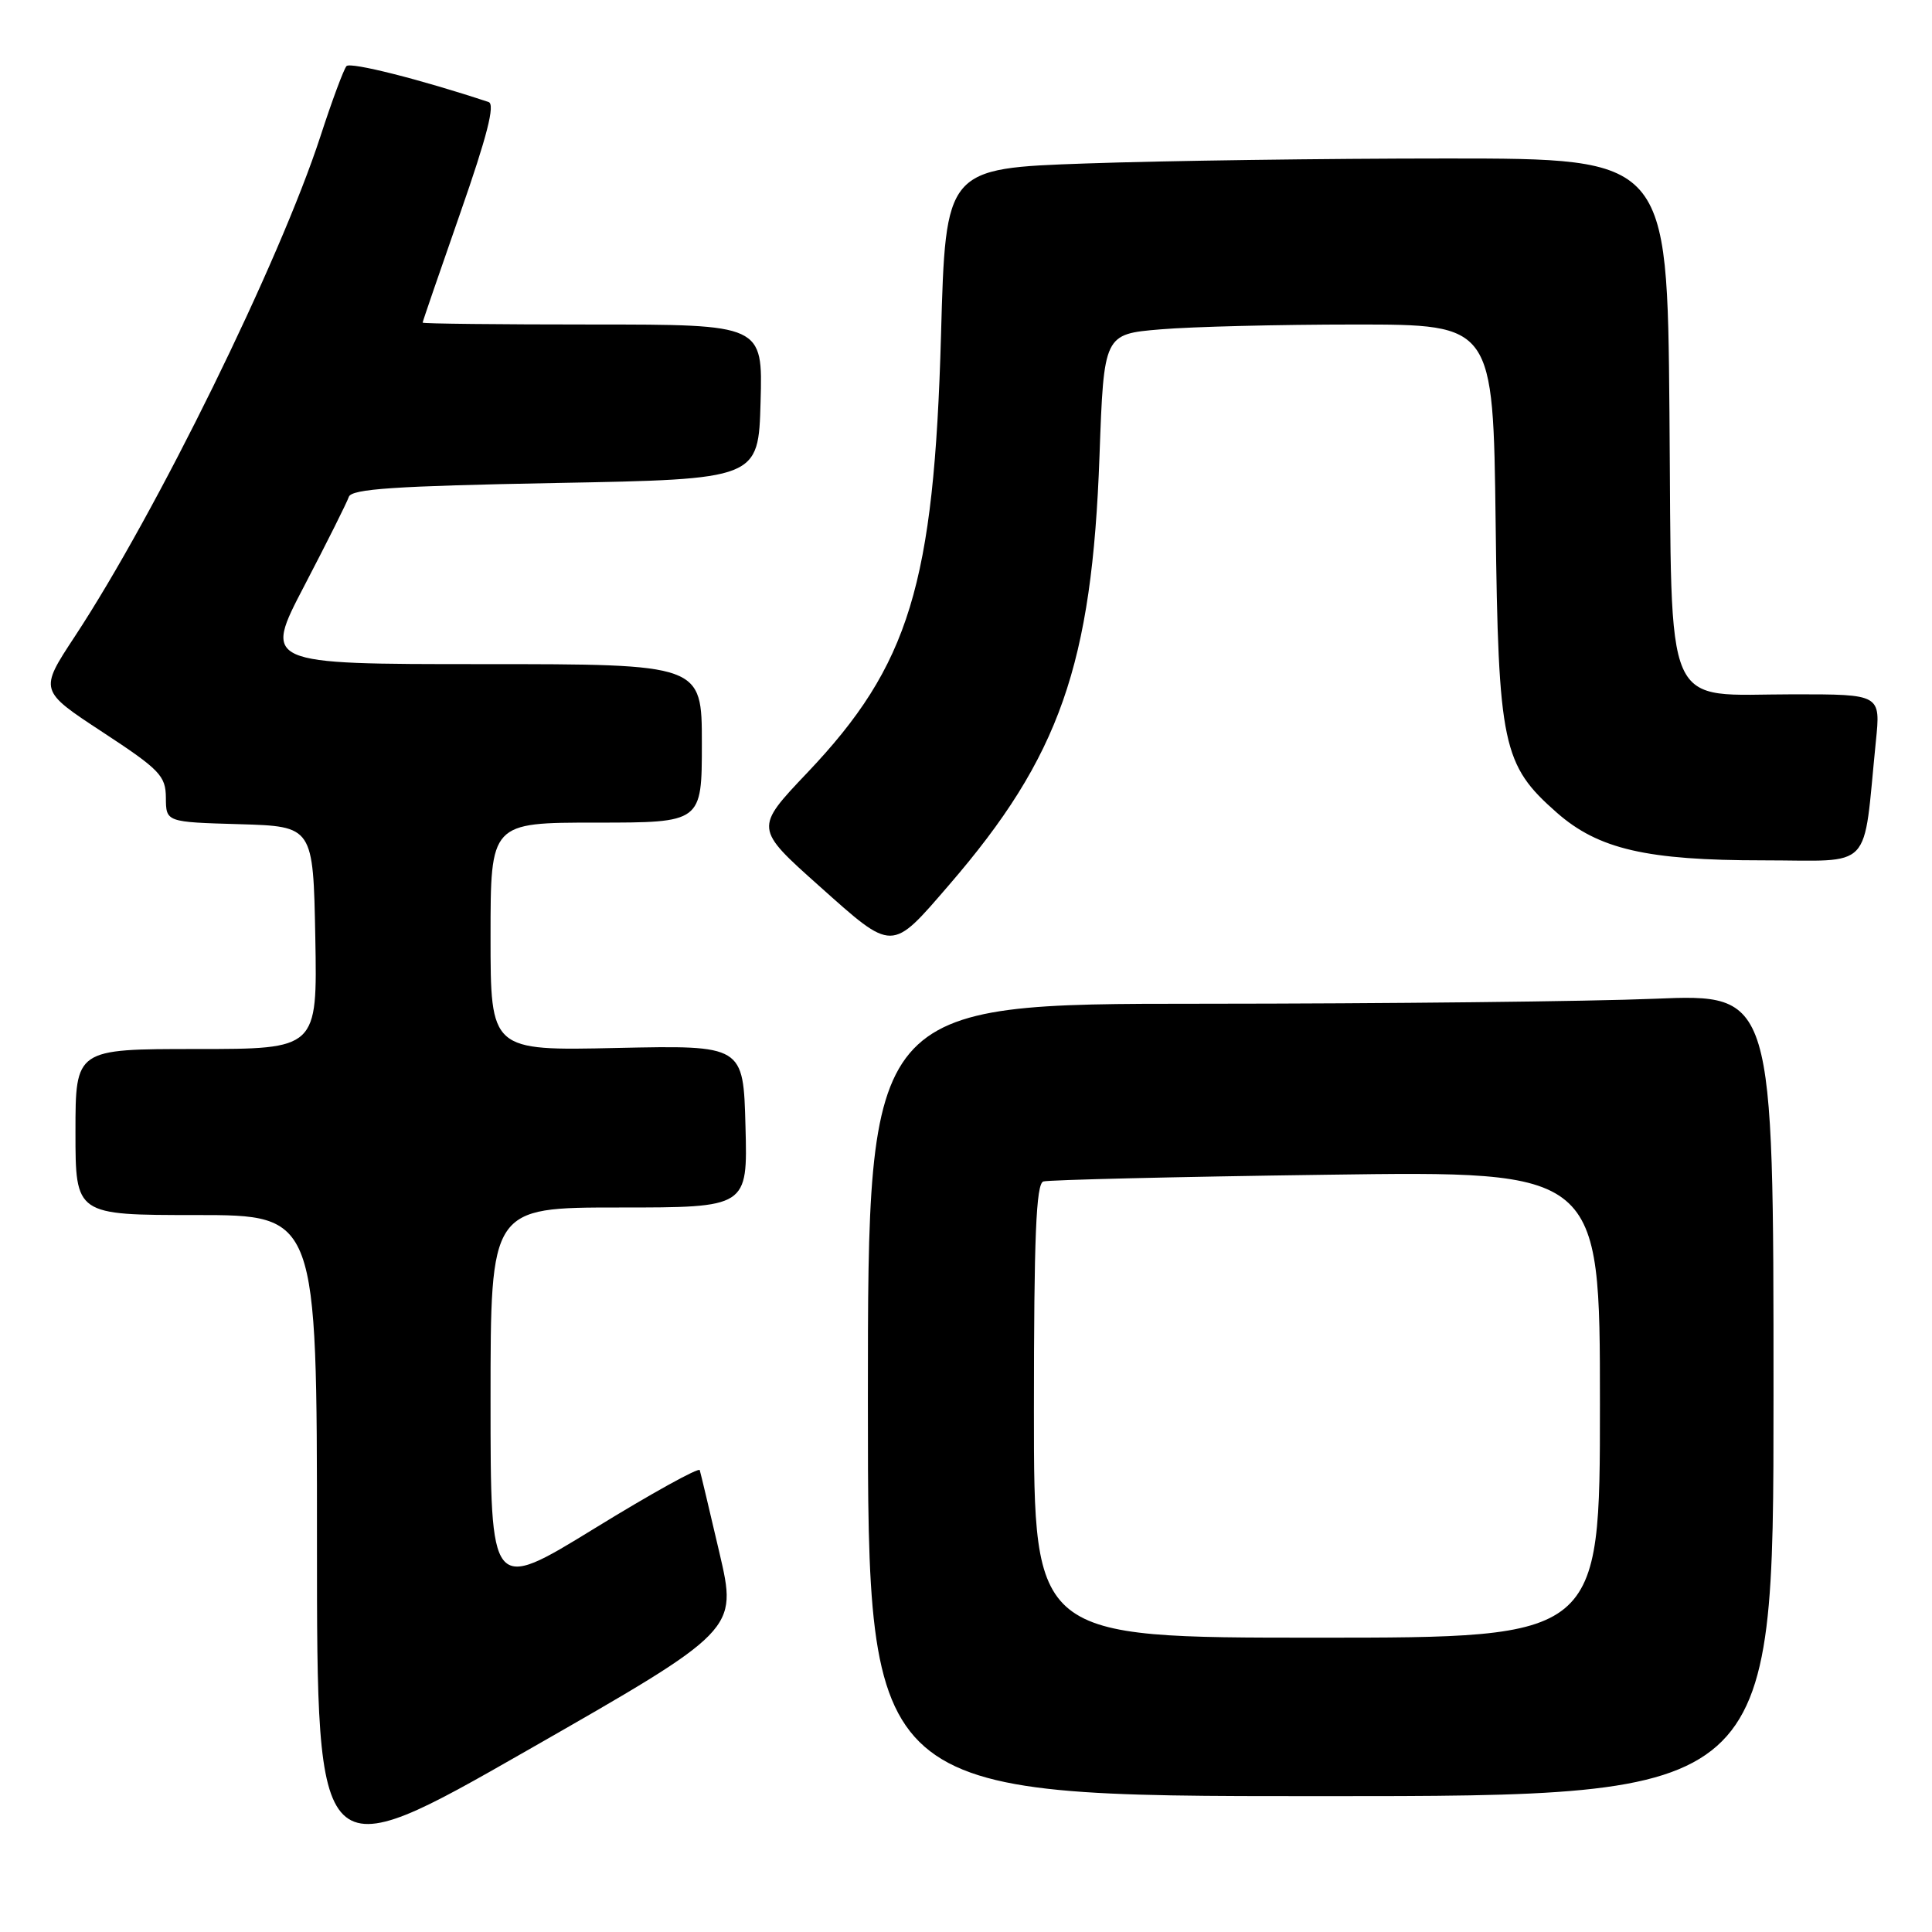 <?xml version="1.0" encoding="UTF-8" standalone="no"?>
<!DOCTYPE svg PUBLIC "-//W3C//DTD SVG 1.1//EN" "http://www.w3.org/Graphics/SVG/1.1/DTD/svg11.dtd" >
<svg xmlns="http://www.w3.org/2000/svg" xmlns:xlink="http://www.w3.org/1999/xlink" version="1.1" viewBox="0 0 256 256">
 <g >
 <path fill="currentColor"
d=" M 95.33 205.76 C 94.01 200.11 92.84 195.18 92.72 194.80 C 92.60 194.41 86.31 197.89 78.75 202.54 C 65.00 210.98 65.00 210.98 65.00 185.49 C 65.00 160.00 65.00 160.00 82.03 160.00 C 99.07 160.00 99.07 160.00 98.78 149.25 C 98.50 138.50 98.50 138.50 81.75 138.86 C 65.00 139.23 65.00 139.23 65.00 124.11 C 65.00 109.00 65.00 109.00 79.00 109.00 C 93.00 109.00 93.00 109.00 93.00 98.50 C 93.00 88.00 93.00 88.00 63.95 88.00 C 34.90 88.00 34.90 88.00 40.34 77.59 C 43.33 71.86 45.97 66.58 46.22 65.84 C 46.57 64.78 52.31 64.40 73.58 64.00 C 100.50 63.50 100.50 63.50 100.78 53.25 C 101.07 43.00 101.07 43.00 78.53 43.00 C 66.14 43.00 56.00 42.89 56.00 42.75 C 56.00 42.61 58.25 36.07 60.99 28.22 C 64.55 18.03 65.63 13.81 64.74 13.52 C 55.76 10.54 46.43 8.18 45.91 8.76 C 45.55 9.17 44.00 13.32 42.48 18.00 C 37.05 34.68 20.75 67.88 9.89 84.37 C 5.20 91.50 5.20 91.50 13.58 97.00 C 21.19 101.99 21.96 102.80 21.98 105.71 C 22.00 108.93 22.00 108.93 31.75 109.21 C 41.50 109.50 41.50 109.50 41.78 124.25 C 42.05 139.00 42.05 139.00 26.03 139.00 C 10.00 139.00 10.00 139.00 10.00 150.00 C 10.00 161.00 10.00 161.00 26.00 161.00 C 42.00 161.00 42.00 161.00 42.00 204.43 C 42.00 247.87 42.00 247.87 69.86 231.94 C 97.72 216.01 97.72 216.01 95.33 205.76 Z  M 235.00 184.84 C 235.00 131.69 235.00 131.69 219.25 132.34 C 210.59 132.70 183.59 132.99 159.25 133.00 C 115.00 133.00 115.00 133.00 115.00 185.50 C 115.00 238.00 115.00 238.00 175.00 238.00 C 235.00 238.00 235.00 238.00 235.00 184.84 Z  M 125.74 117.28 C 140.42 100.28 144.70 88.08 145.69 60.39 C 146.27 44.27 146.27 44.27 153.79 43.64 C 157.92 43.29 169.53 43.00 179.58 43.00 C 197.85 43.00 197.85 43.00 198.18 69.25 C 198.54 98.82 199.08 101.35 206.32 107.71 C 211.81 112.52 218.20 114.00 233.59 114.00 C 248.43 114.00 246.80 115.72 248.56 98.25 C 249.20 92.00 249.20 92.00 237.71 92.00 C 220.11 92.00 221.56 95.28 221.21 54.59 C 220.92 21.00 220.92 21.00 191.71 21.00 C 175.65 21.00 154.13 21.30 143.90 21.66 C 125.30 22.31 125.30 22.31 124.69 44.40 C 123.76 77.46 120.50 88.15 106.96 102.40 C 99.98 109.75 99.98 109.75 108.54 117.39 C 118.41 126.20 118.04 126.20 125.74 117.28 Z  M 137.00 186.97 C 137.00 163.82 137.29 156.85 138.25 156.55 C 138.94 156.34 155.81 155.93 175.75 155.66 C 212.00 155.15 212.00 155.15 212.00 186.08 C 212.00 217.00 212.00 217.00 174.50 217.00 C 137.00 217.00 137.00 217.00 137.00 186.97 Z "/>
</g>
</svg>